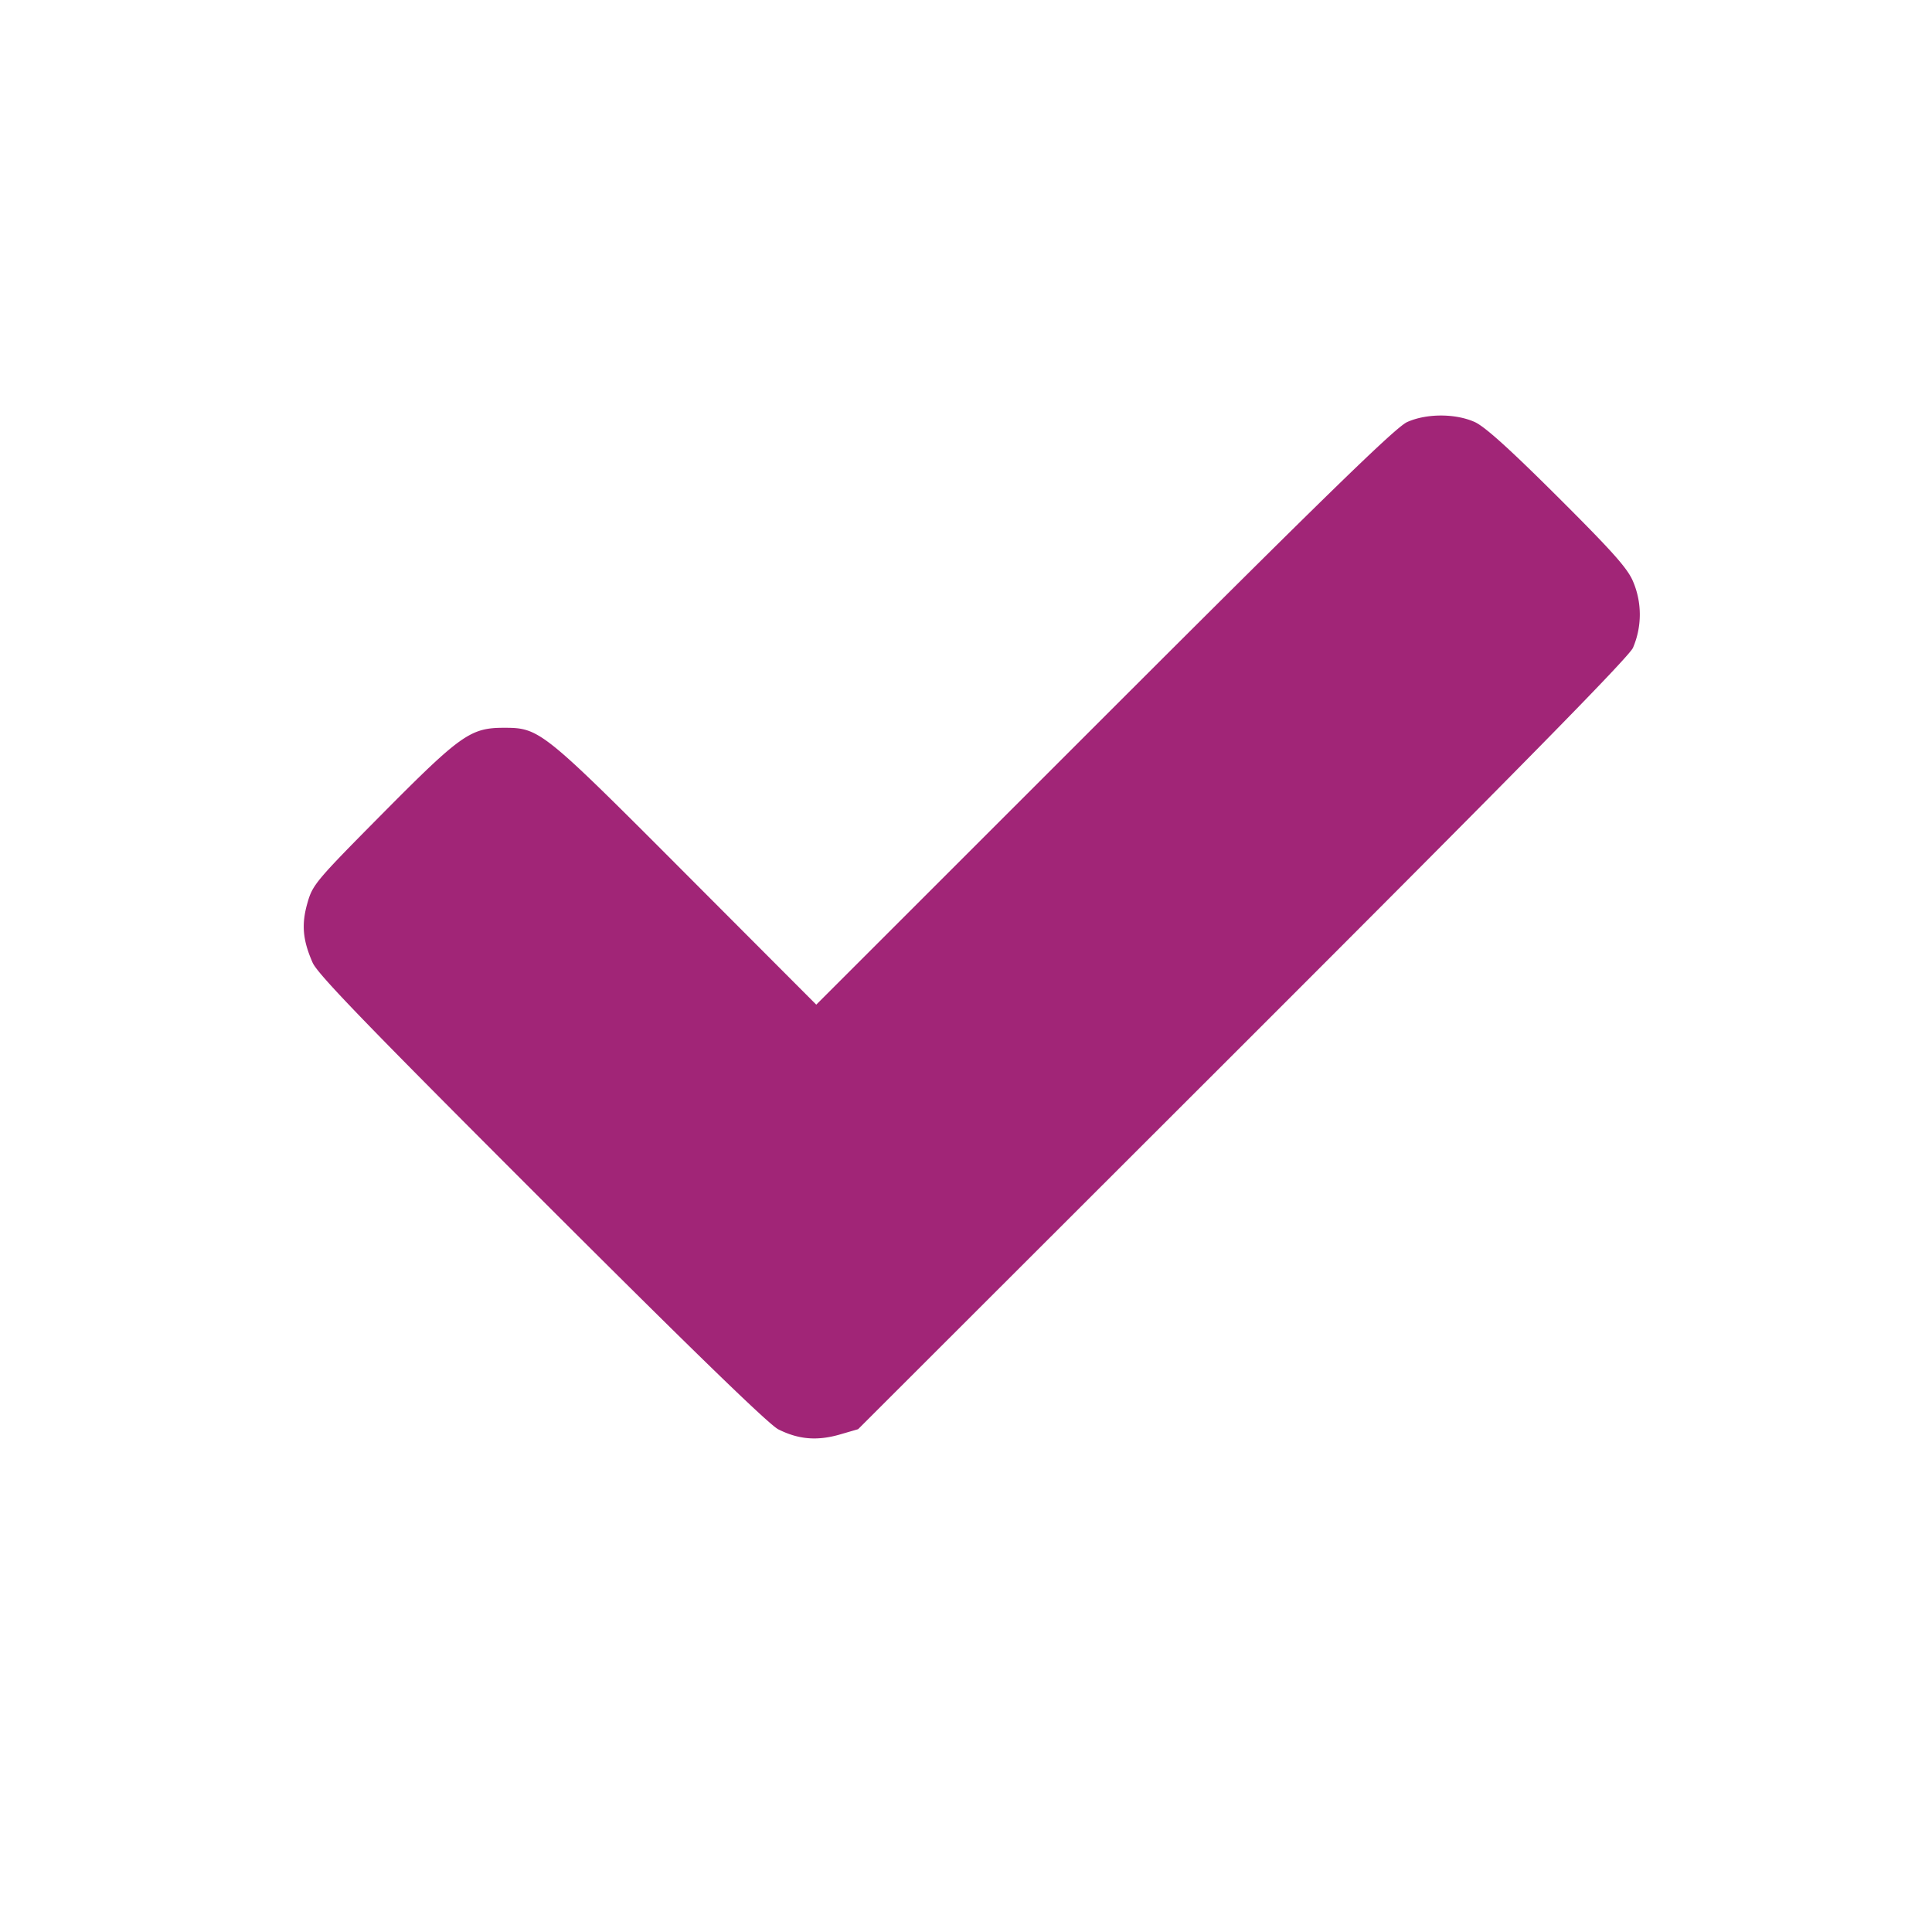 <svg xmlns="http://www.w3.org/2000/svg" viewBox="0 0 20 20">
    <path fill="#A12577" fill-rule="evenodd" d="M14.567 4.369c-.117.052-.818.734-3.134 3.049L8.45 10.4 7.1 9.047c-1.486-1.49-1.514-1.513-1.883-1.513-.346 0-.447.071-1.256.887-.691.697-.725.738-.778.925-.064.222-.05.384.053.619.052.119.561.645 2.374 2.457 1.564 1.563 2.352 2.328 2.448 2.375.208.104.398.12.629.055l.196-.057 3.976-3.972c2.829-2.827 3.996-4.014 4.045-4.116a.873.873 0 0 0-.001-.693c-.058-.135-.219-.314-.78-.873-.498-.496-.751-.724-.856-.772-.2-.09-.5-.09-.7 0"/>
</svg>
